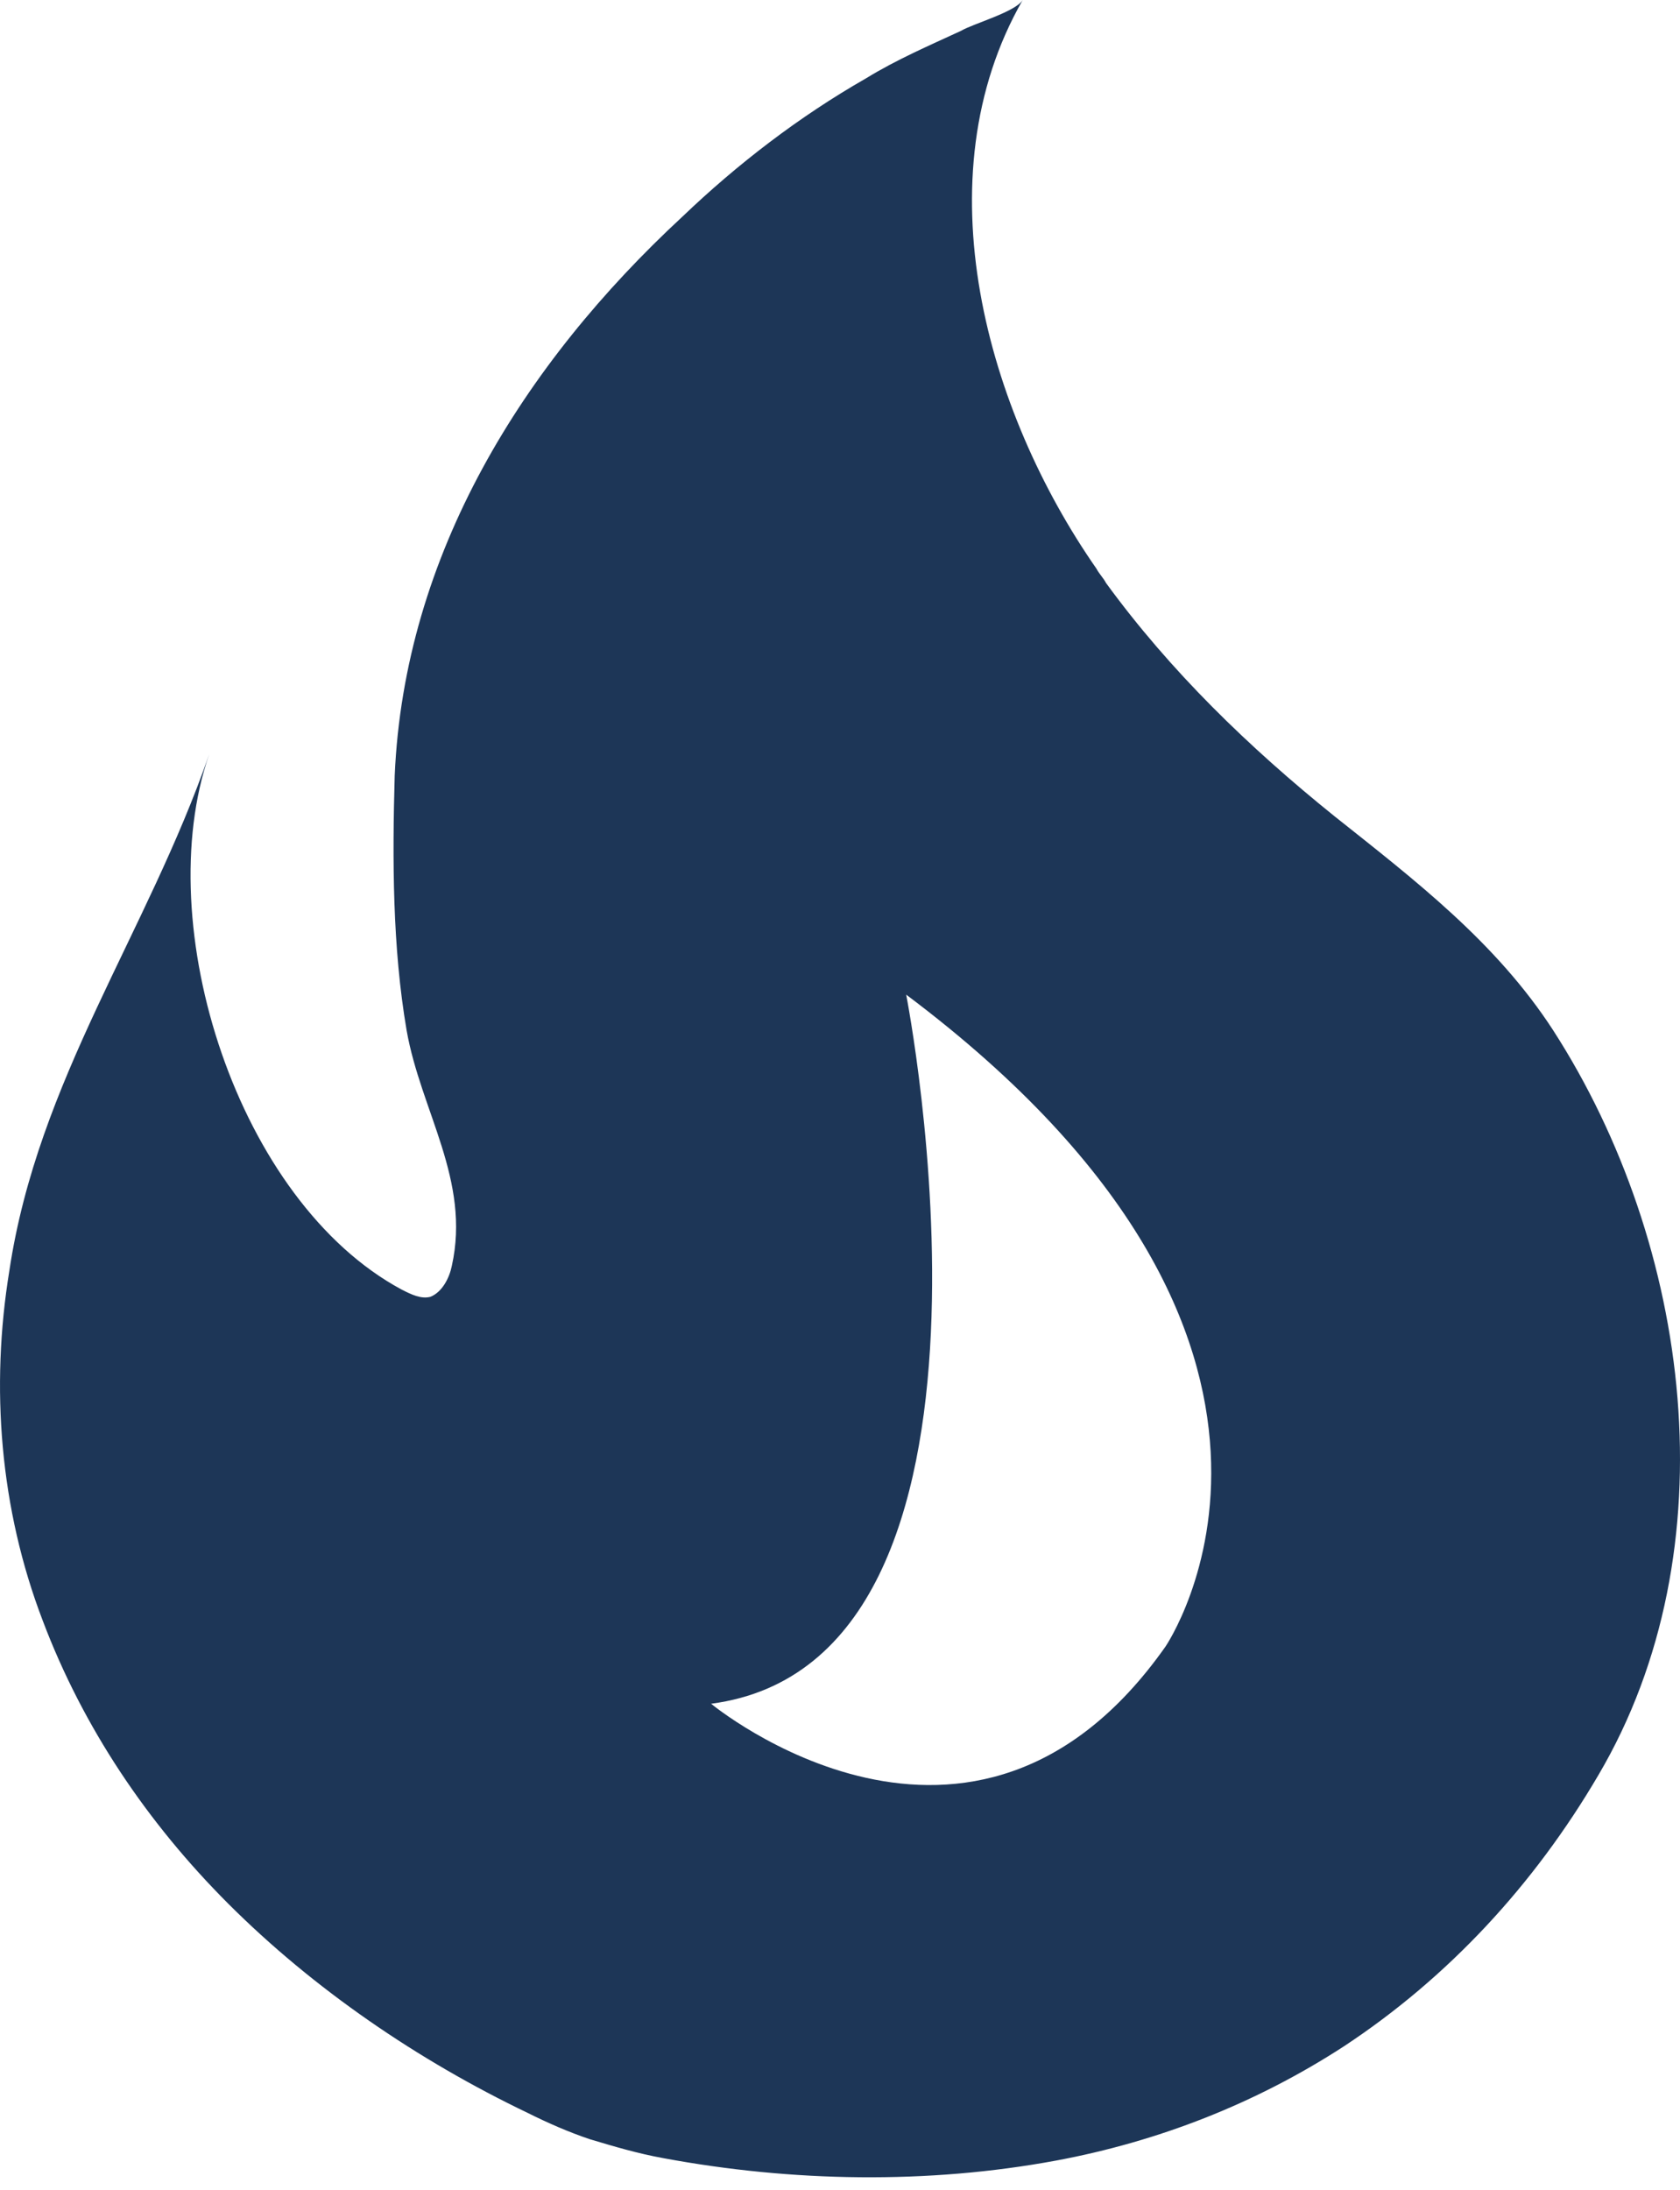 <?xml version="1.0" encoding="UTF-8"?>
<svg width="33px" height="43px" viewBox="0 0 33 43" version="1.1" xmlns="http://www.w3.org/2000/svg" xmlns:xlink="http://www.w3.org/1999/xlink">
    <!-- Generator: Sketch 41.2 (35397) - http://www.bohemiancoding.com/sketch -->
    <title>icons/icon-hot</title>
    <desc>Created with Sketch.</desc>
    <defs></defs>
    <g id="Page-1" stroke="none" stroke-width="1" fill="none" fill-rule="evenodd">
        <g id="icons" transform="translate(-450, -465)" fill="#1D3657">
            <path d="M480.509,485.233 C479.388,483.504 477.799,482.289 476.211,481.027 C474.528,479.672 472.986,478.177 471.725,476.448 C471.678,476.355 471.585,476.261 471.538,476.168 C469.388,473.084 468.08,468.505 470.089,465 C469.949,465.234 469.108,465.467 468.874,465.607 C468.267,465.888 467.613,466.168 467.005,466.542 C465.697,467.29 464.482,468.224 463.407,469.252 C460.277,472.149 457.94,475.887 457.753,480.233 C457.707,481.868 457.707,483.597 457.987,485.233 C458.267,486.822 459.249,488.177 458.875,489.859 C458.828,490.092 458.688,490.373 458.454,490.466 C458.267,490.513 458.08,490.42 457.894,490.326 C454.669,488.597 452.94,483.177 454.109,479.812 C452.894,483.317 450.744,486.214 450.184,489.952 C449.81,492.242 449.997,494.625 450.838,496.821 C451.632,498.924 452.894,500.793 454.482,502.382 C456.165,504.064 458.221,505.466 460.37,506.494 C460.744,506.681 461.164,506.867 461.585,507.008 C462.052,507.148 462.52,507.288 463.034,507.381 C465.557,507.849 468.22,507.895 470.743,507.428 C472.753,507.054 474.669,506.307 476.397,505.185 C478.453,503.83 480.136,502.008 481.397,499.858 C484.014,495.419 483.22,489.438 480.509,485.233 Z M472.893,497.335 C469.108,502.709 463.968,498.457 463.968,498.457 C470.37,497.615 467.8,484.532 467.8,484.532 C476.958,491.401 472.893,497.335 472.893,497.335 Z" id="icons/icon-hot"></path>
        </g>
    </g>
</svg>